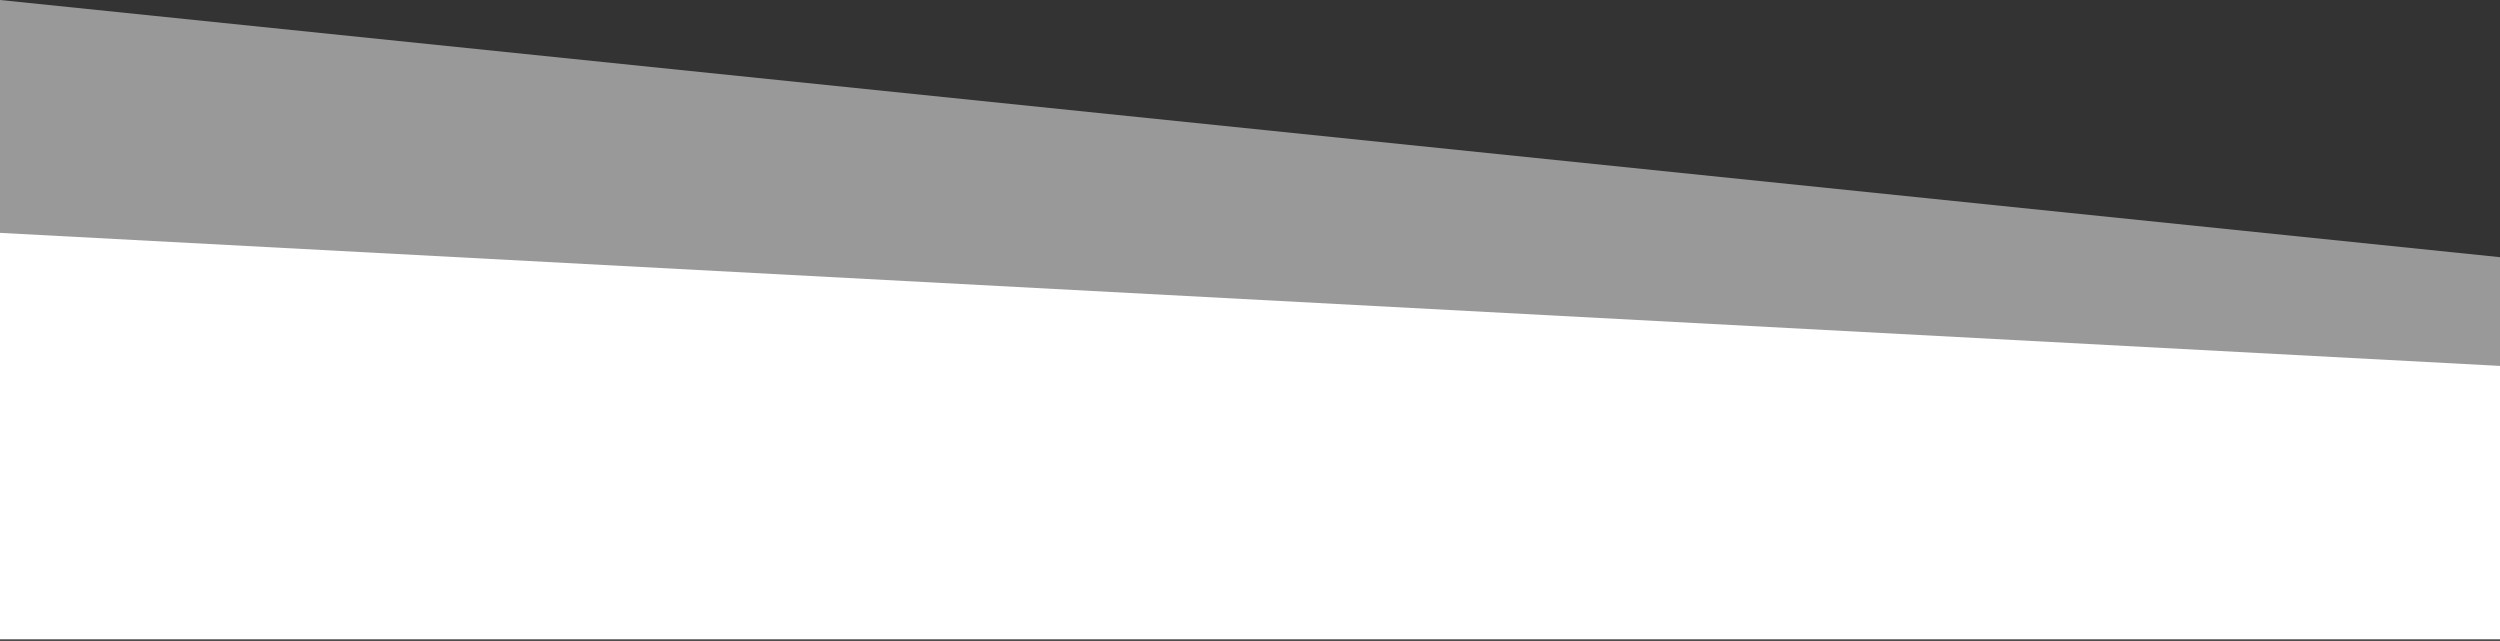 <svg width="355" height="91" viewBox="0 0 355 91" fill="none" xmlns="http://www.w3.org/2000/svg">
<rect x="0" y="0" width="355" height="91" fill="#333333" stroke="none"/>
<path opacity="0.5" d="M8.18348e-06 90.775H658V67.69L0 0L8.18348e-06 90.775Z" fill="white"/>
<path d="M4.65672e-06 90.775H658V68.082L0 33.068L4.65672e-06 90.775Z" fill="white"/>
</svg>
